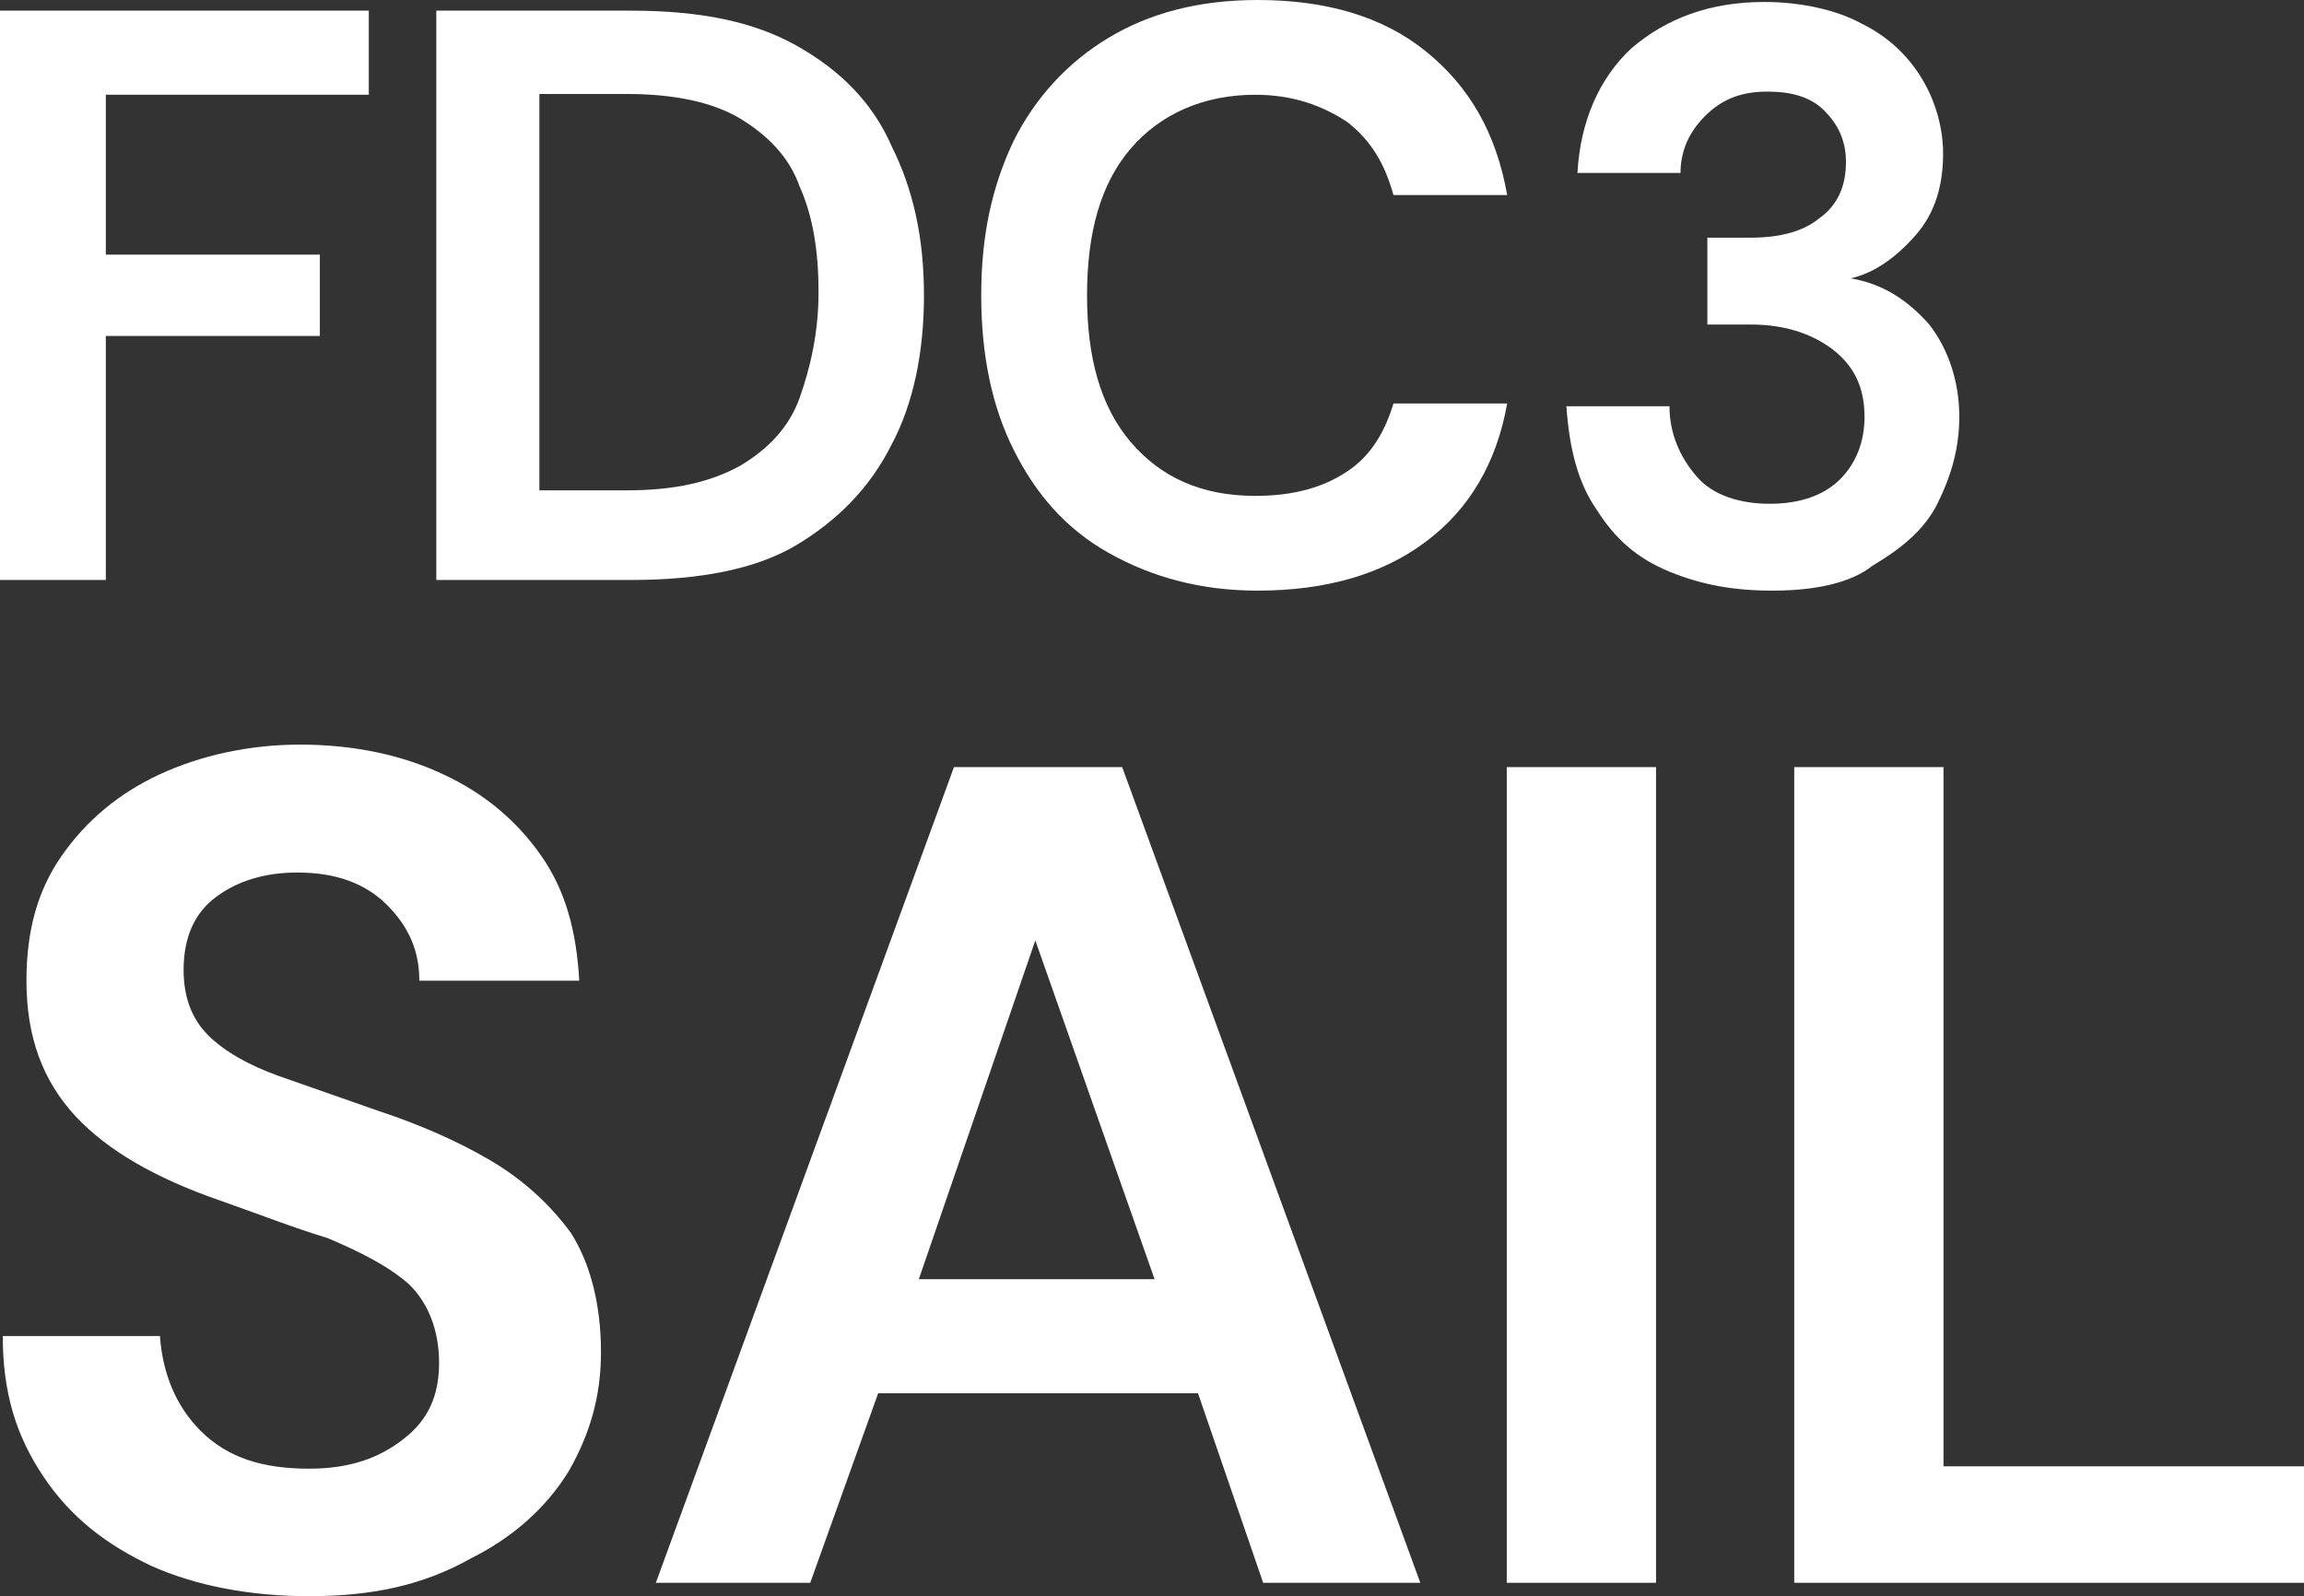 <?xml version="1.0" encoding="utf-8"?>
<!-- Generator: Adobe Illustrator 27.0.0, SVG Export Plug-In . SVG Version: 6.00 Build 0)  -->
<svg version="1.1" id="Layer_1" xmlns="http://www.w3.org/2000/svg" xmlns:xlink="http://www.w3.org/1999/xlink" x="0px" y="0px"
	 viewBox="0 0 583.5 404.3" style="enable-background:new 0 0 583.5 404.3;" xml:space="preserve">
<rect x="0" y="0" width="583.5" height="404.3" fill="#333333" stroke="none"/>
<style type="text/css">
	.st0{fill:#FFFFFF;}
</style>
<g>
	<g>
		<path class="st0" d="M0,146.9V2.7h93.4V24H26.8v40.5H81v20.6H26.8v61.8H0z"/>
		<path class="st0" d="M110.5,146.9V2.7h49.4c17.2,0,30.9,2.7,41.9,8.9s19.2,14.4,24,25.4c5.5,11,8.2,23.3,8.2,37.8
			s-2.7,27.5-8.2,37.8c-5.5,11-13.7,19.2-24,25.4c-10.3,6.2-24.7,8.9-41.9,8.9H110.5z M136.6,124.2h22c12.4,0,21.3-2.1,28.8-6.2
			c6.9-4.1,12.4-9.6,15.1-17.2s4.8-16.5,4.8-26.8s-1.4-19.2-4.8-26.8c-2.7-7.6-8.2-13-15.1-17.2c-6.9-4.1-16.5-6.2-28.8-6.2h-22
			C136.6,24,136.6,124.2,136.6,124.2z"/>
		<path class="st0" d="M318.5,149.6c-14.4,0-26.8-3.4-37.8-9.6c-11-6.2-18.5-15.1-24-26.1s-8.2-24-8.2-39.1s2.7-27.5,8.2-39.1
			c5.5-11,13.7-19.9,24-26.1C291,3.4,303.4,0,318.5,0c17.2,0,31.6,4.1,42.6,13c11,8.9,17.8,20.6,20.6,36.4h-28.8
			c-2.1-7.6-5.5-13.7-11.7-18.5c-6.2-4.1-13.7-6.9-23.3-6.9c-13,0-24,4.8-31.6,13.7c-7.6,8.9-11,21.3-11,37.1s3.4,28.1,11,37.1
			c7.6,8.9,17.8,13.7,31.6,13.7c9.6,0,17.2-2.1,23.3-6.2c6.2-4.1,9.6-10.3,11.7-17.2h28.8c-2.7,15.1-9.6,26.8-20.6,35
			C350.1,145.5,335.7,149.6,318.5,149.6z"/>
		<path class="st0" d="M448.9,149.6c-9.6,0-17.8-1.4-26.1-4.8c-8.2-3.4-13.7-8.2-18.5-15.8c-4.8-6.9-6.9-15.8-7.6-26.1h26.1
			c0,6.9,2.7,13,6.9,17.8c4.1,4.8,11,6.9,18.5,6.9c7.6,0,13.7-2.1,17.8-6.2c4.1-4.1,6.2-9.6,6.2-15.8c0-7.6-2.7-13-8.2-17.2
			c-5.5-4.1-12.4-6.2-20.6-6.2h-11v-22h11c6.9,0,13-1.4,17.2-4.8c4.8-3.4,6.9-8.2,6.9-14.4c0-5.5-2.1-9.6-5.5-13
			c-3.4-3.4-8.2-4.8-14.4-4.8c-6.9,0-11.7,2.1-15.8,6.2c-4.1,4.1-6.2,8.9-6.2,14.4h-26.1c0.7-13,5.5-24,13.7-31.6
			c8.9-7.6,19.9-11.7,33.6-11.7c9.6,0,18.5,2.1,24.7,5.5c6.9,3.4,11.7,8.2,15.1,13.7s5.5,12.4,5.5,19.2c0,8.2-2.1,15.1-6.9,20.6
			c-4.8,5.5-10.3,9.6-16.5,11c8.2,1.4,14.4,5.5,19.9,11.7c4.8,6.2,7.6,14.4,7.6,23.3c0,8.2-2.1,15.1-5.5,22
			c-3.4,6.9-9.6,11.7-16.5,15.8C468.8,147.6,459.9,149.6,448.9,149.6z"/>
	</g>
	<g>
		<path class="st0" d="M78.3,404.3c-15.1,0-28.8-2.7-39.8-7.6c-11.7-5.5-20.6-12.4-27.5-22.7S0.7,352.8,0.7,338.4h39.8
			c0.7,9.6,4.1,17.8,10.3,24c6.9,6.9,15.8,9.6,27.5,9.6c10.3,0,17.8-2.7,24-7.6c6.2-4.8,8.9-11,8.9-19.2c0-8.2-2.7-15.1-7.6-19.9
			c-5.5-4.8-12.4-8.2-20.6-11.7c-8.9-2.7-17.8-6.2-27.5-9.6c-15.8-5.5-28.1-12.4-36.4-21.3c-8.2-8.9-12.4-19.9-12.4-34.3
			c0-12.4,2.7-22.7,8.9-31.6s14.4-15.8,24.7-20.6s22.7-7.6,35.7-7.6c13.7,0,26.1,2.7,36.4,7.6c10.3,4.8,18.5,11.7,24.7,20.6
			c6.2,8.9,8.9,19.2,9.6,31.6h-40.5c0-7.6-2.7-13.7-8.2-19.2c-5.5-5.5-13-8.2-22.7-8.2c-8.2,0-15.1,2.1-20.6,6.2
			c-5.5,4.1-8.2,10.3-8.2,18.5c0,6.9,2.1,12.4,6.2,16.5c4.1,4.1,10.3,7.6,17.8,10.3c7.6,2.7,15.8,5.5,25.4,8.9
			c10.3,3.4,19.9,7.6,28.1,12.4c8.2,4.8,15.1,11,20.6,18.5c4.8,7.6,7.6,17.8,7.6,30.2c0,11-2.7,20.6-8.2,30.2
			c-5.5,8.9-13.7,16.5-24.7,22C107.1,401.6,94,404.3,78.3,404.3z"/>
		<path class="st0" d="M166.1,400.9l75.5-206.6h42.6l75.5,206.6h-39.8l-16.5-48h-81l-17.2,48H166.1z M232.7,324h59.7l-30.2-85.8
			L232.7,324z"/>
		<path class="st0" d="M381.6,400.9V194.3h37.8v206.6H381.6z"/>
		<path class="st0" d="M454.4,400.9V194.3h37.8v177.1h91.3v29.5H454.4z"/>
	</g>
</g>
</svg>
